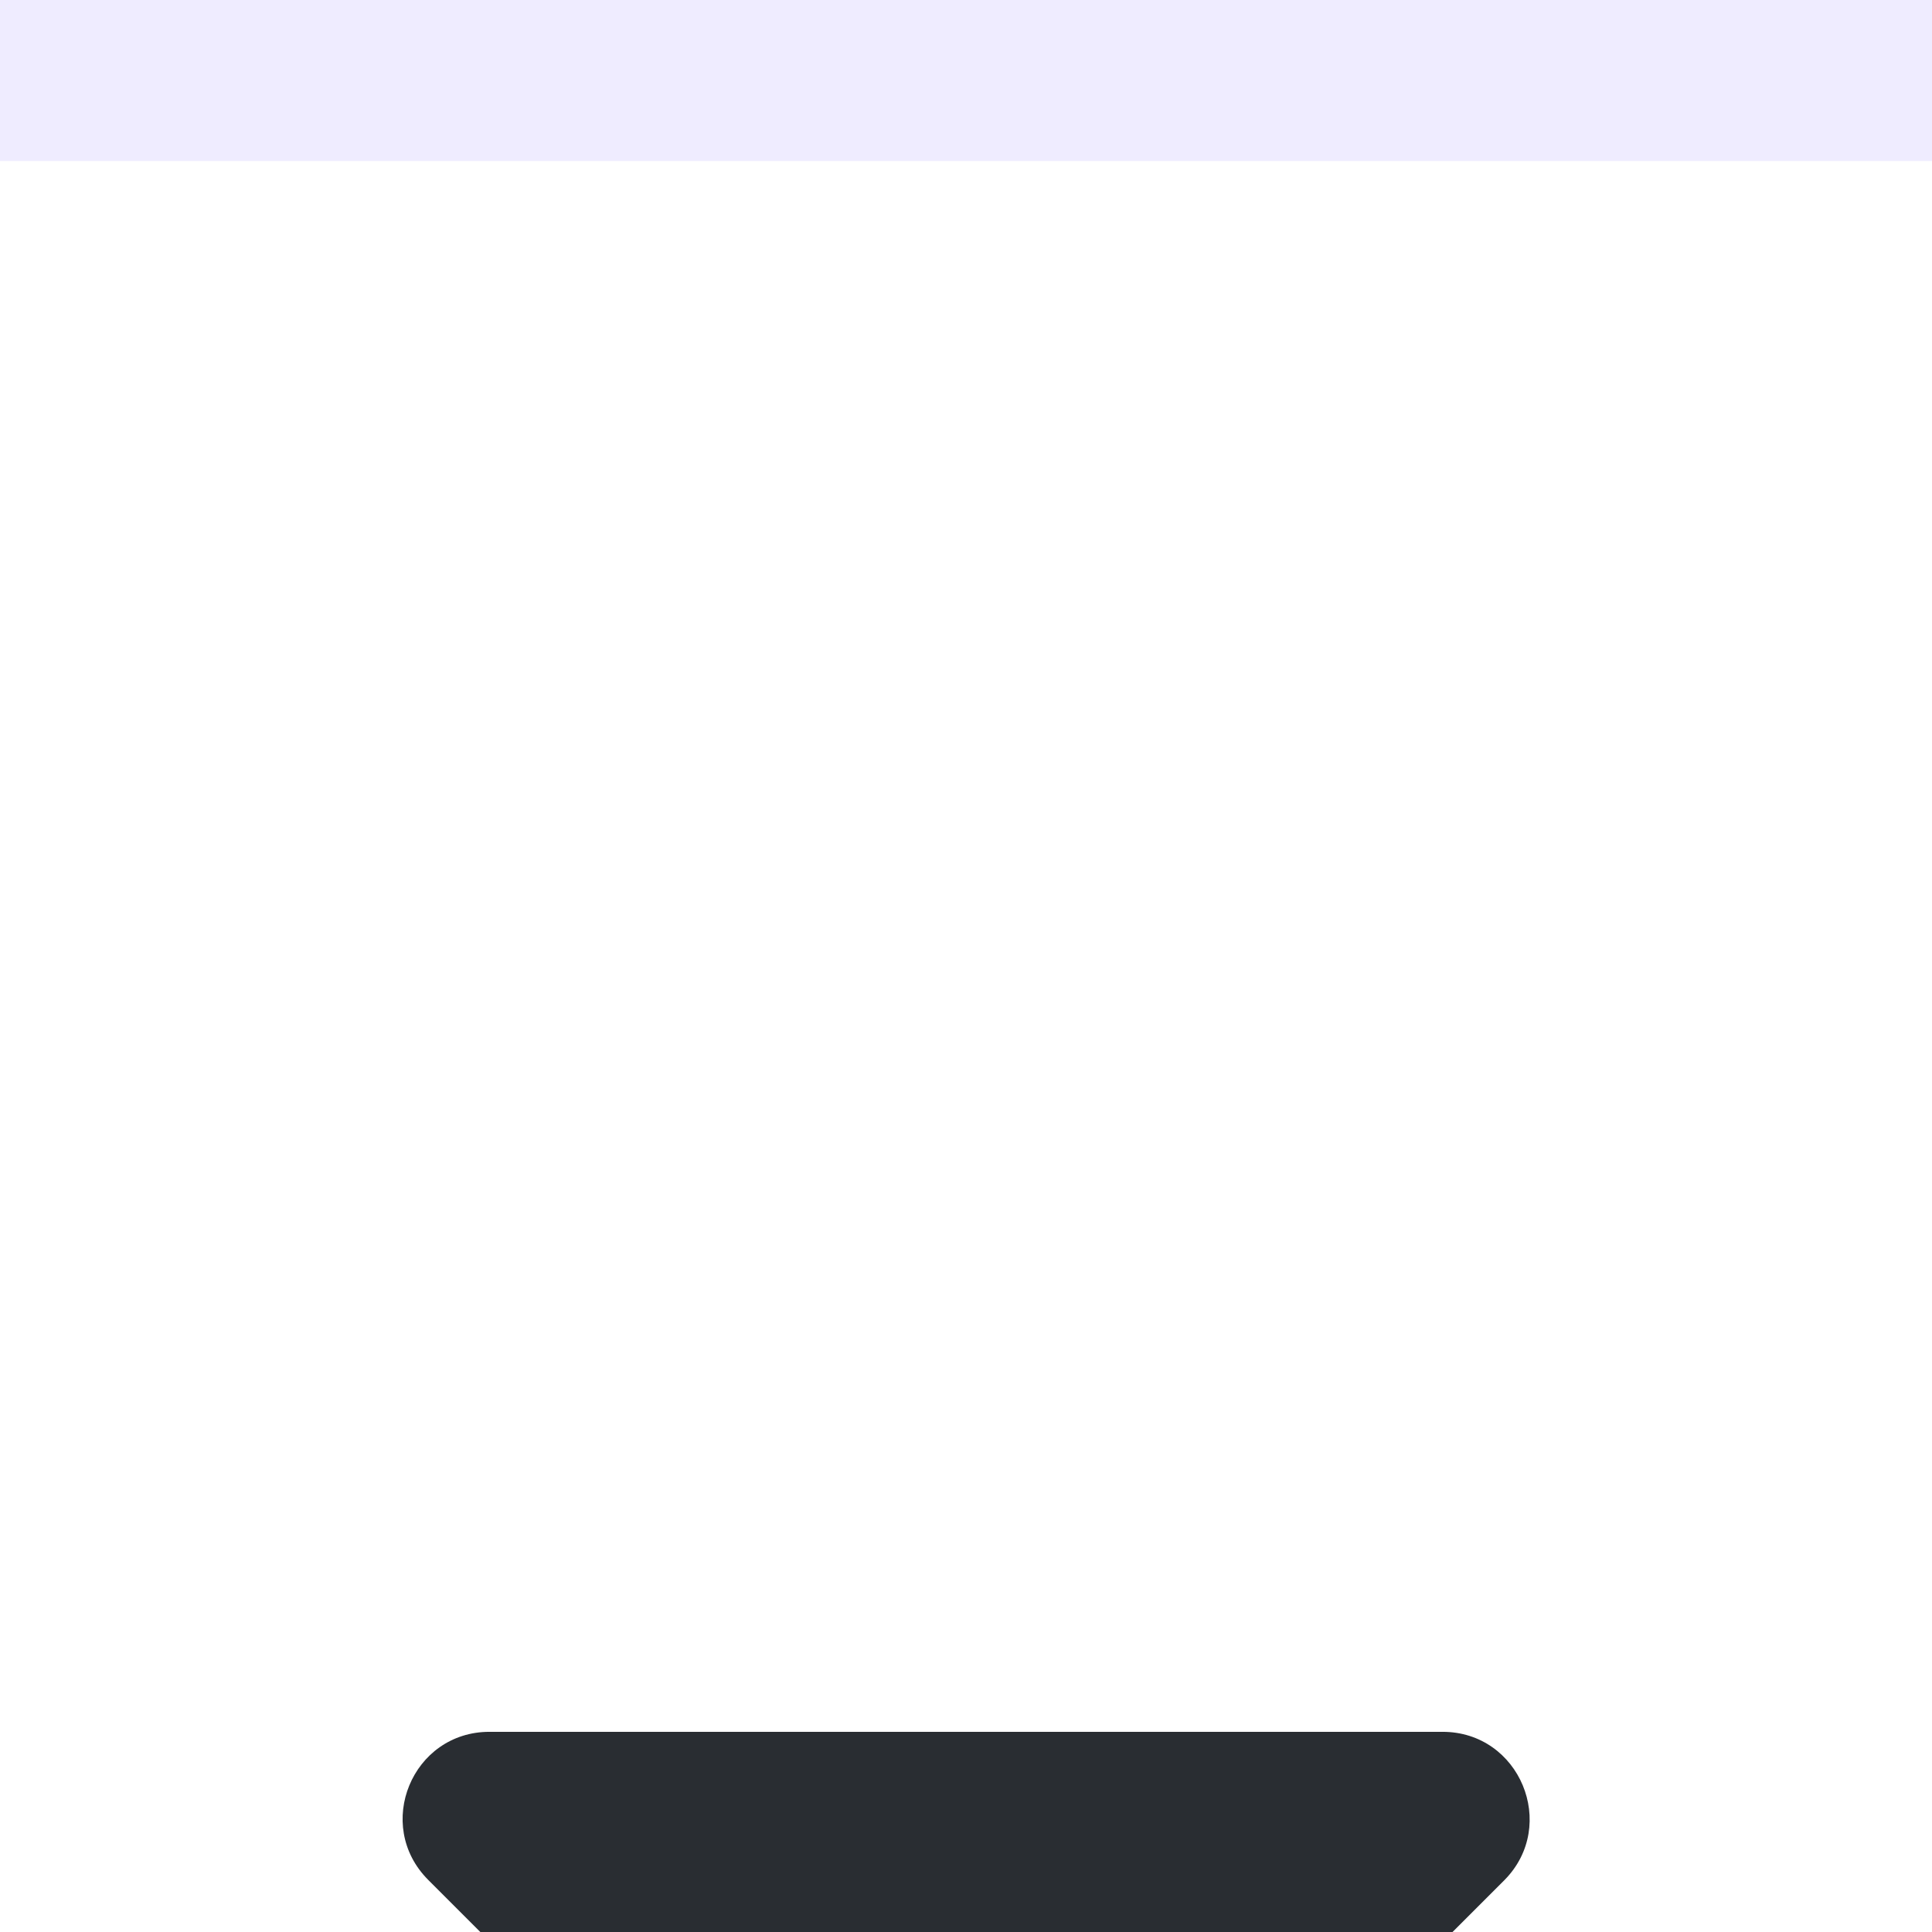 <svg width="18" height="18" viewBox="0 0 18 18" fill="none" xmlns="http://www.w3.org/2000/svg">
<rect width="18" height="18" fill="#D7D7D7"/>
<g id="Design - Tablet">
<path d="M-435 -1416C-435 -1417.1 -434.105 -1418 -433 -1418H542C543.105 -1418 544 -1417.1 544 -1416V626C544 627.105 543.105 628 542 628H-433C-434.105 628 -435 627.105 -435 626V-1416Z" fill="#EDECEC"/>
<path d="M-433 -1417H542V-1419H-433V-1417ZM543 -1416V626H545V-1416H543ZM542 627H-433V629H542V627ZM-434 626V-1416H-436V626H-434ZM-433 627C-433.552 627 -434 626.552 -434 626H-436C-436 627.657 -434.657 629 -433 629V627ZM543 626C543 626.552 542.552 627 542 627V629C543.657 629 545 627.657 545 626H543ZM542 -1417C542.552 -1417 543 -1416.55 543 -1416H545C545 -1417.66 543.657 -1419 542 -1419V-1417ZM-433 -1419C-434.657 -1419 -436 -1417.66 -436 -1416H-434C-434 -1416.55 -433.552 -1417 -433 -1417V-1419Z" fill="black" fill-opacity="0.1"/>
<g id="tablet_tts" clip-path="url(#clip0_81_12117)">
<rect width="820" height="1888" transform="translate(-355 -1338)" fill="white"/>
<g id="Div [sc-fHIGvW]">
<g id="Section [sc-jmxxdg]">
<rect width="820" height="818" transform="translate(-355 -504)" fill="#FEFEFF"/>
<g id="TTS - Tablet">
<g id="Frame 30" filter="url(#filter0_d_81_12117)">
<rect x="-319.5" y="-284.5" width="749" height="415" rx="12.5" stroke="#EFECFF" stroke-linejoin="round" shape-rendering="crispEdges"/>
<g id="Frame 37">
<g id="Div [component-6]">
<rect width="374" height="104" transform="translate(-319 -52)" fill="white"/>
<g id="Label [svelte-1evtqhp]">
<g id="Div [wrap]" filter="url(#filter1_i_81_12117)">
<path d="M-295 -2C-295 -6.418 -291.418 -10 -287 -10H23C27.418 -10 31 -6.418 31 -2V20C31 24.418 27.418 28 23 28H-287C-291.418 28 -295 24.418 -295 20V-2Z" fill="white"/>
<path d="M-294.25 -2C-294.25 -6.004 -291.004 -9.25 -287 -9.25H23C27.004 -9.25 30.25 -6.004 30.25 -2V20C30.25 24.004 27.004 27.25 23 27.25H-287C-291.004 27.25 -294.25 24.004 -294.25 20V-2Z" stroke="#EFECFF" stroke-width="1.5"/>
<g id="Frame 29">
<g id="vuesax/bold/arrow-down">
<g id="vuesax/bold/arrow-down_2">
<g id="arrow-down">
<path id="Vector" d="M13.44 6.135H8.767H4.56C3.84 6.135 3.48 7.005 3.99 7.515L7.875 11.4C8.497 12.023 9.51 12.023 10.133 11.4L11.61 9.923L14.018 7.515C14.52 7.005 14.16 6.135 13.44 6.135Z" fill="#292D32"/>
</g>
</g>
</g>
</g>
</g>
</g>
</g>
</g>
</g>
</g>
</g>
</g>
</g>
</g>
<defs>
<filter id="filter0_d_81_12117" x="-332" y="-289" width="955" height="440" filterUnits="userSpaceOnUse" color-interpolation-filters="sRGB">
<feFlood flood-opacity="0" result="BackgroundImageFix"/>
<feColorMatrix in="SourceAlpha" type="matrix" values="0 0 0 0 0 0 0 0 0 0 0 0 0 0 0 0 0 0 127 0" result="hardAlpha"/>
<feOffset dy="8"/>
<feGaussianBlur stdDeviation="6"/>
<feComposite in2="hardAlpha" operator="out"/>
<feColorMatrix type="matrix" values="0 0 0 0 0 0 0 0 0 0 0 0 0 0 0 0 0 0 0.15 0"/>
<feBlend mode="normal" in2="BackgroundImageFix" result="effect1_dropShadow_81_12117"/>
<feBlend mode="normal" in="SourceGraphic" in2="effect1_dropShadow_81_12117" result="shape"/>
</filter>
<filter id="filter1_i_81_12117" x="-295" y="-10" width="326" height="40" filterUnits="userSpaceOnUse" color-interpolation-filters="sRGB">
<feFlood flood-opacity="0" result="BackgroundImageFix"/>
<feBlend mode="normal" in="SourceGraphic" in2="BackgroundImageFix" result="shape"/>
<feColorMatrix in="SourceAlpha" type="matrix" values="0 0 0 0 0 0 0 0 0 0 0 0 0 0 0 0 0 0 127 0" result="hardAlpha"/>
<feOffset dy="2"/>
<feGaussianBlur stdDeviation="2"/>
<feComposite in2="hardAlpha" operator="arithmetic" k2="-1" k3="1"/>
<feColorMatrix type="matrix" values="0 0 0 0 0 0 0 0 0 0 0 0 0 0 0 0 0 0 0.05 0"/>
<feBlend mode="normal" in2="shape" result="effect1_innerShadow_81_12117"/>
</filter>
<clipPath id="clip0_81_12117">
<rect width="820" height="1888" fill="white" transform="translate(-355 -1338)"/>
</clipPath>
</defs>
</svg>
